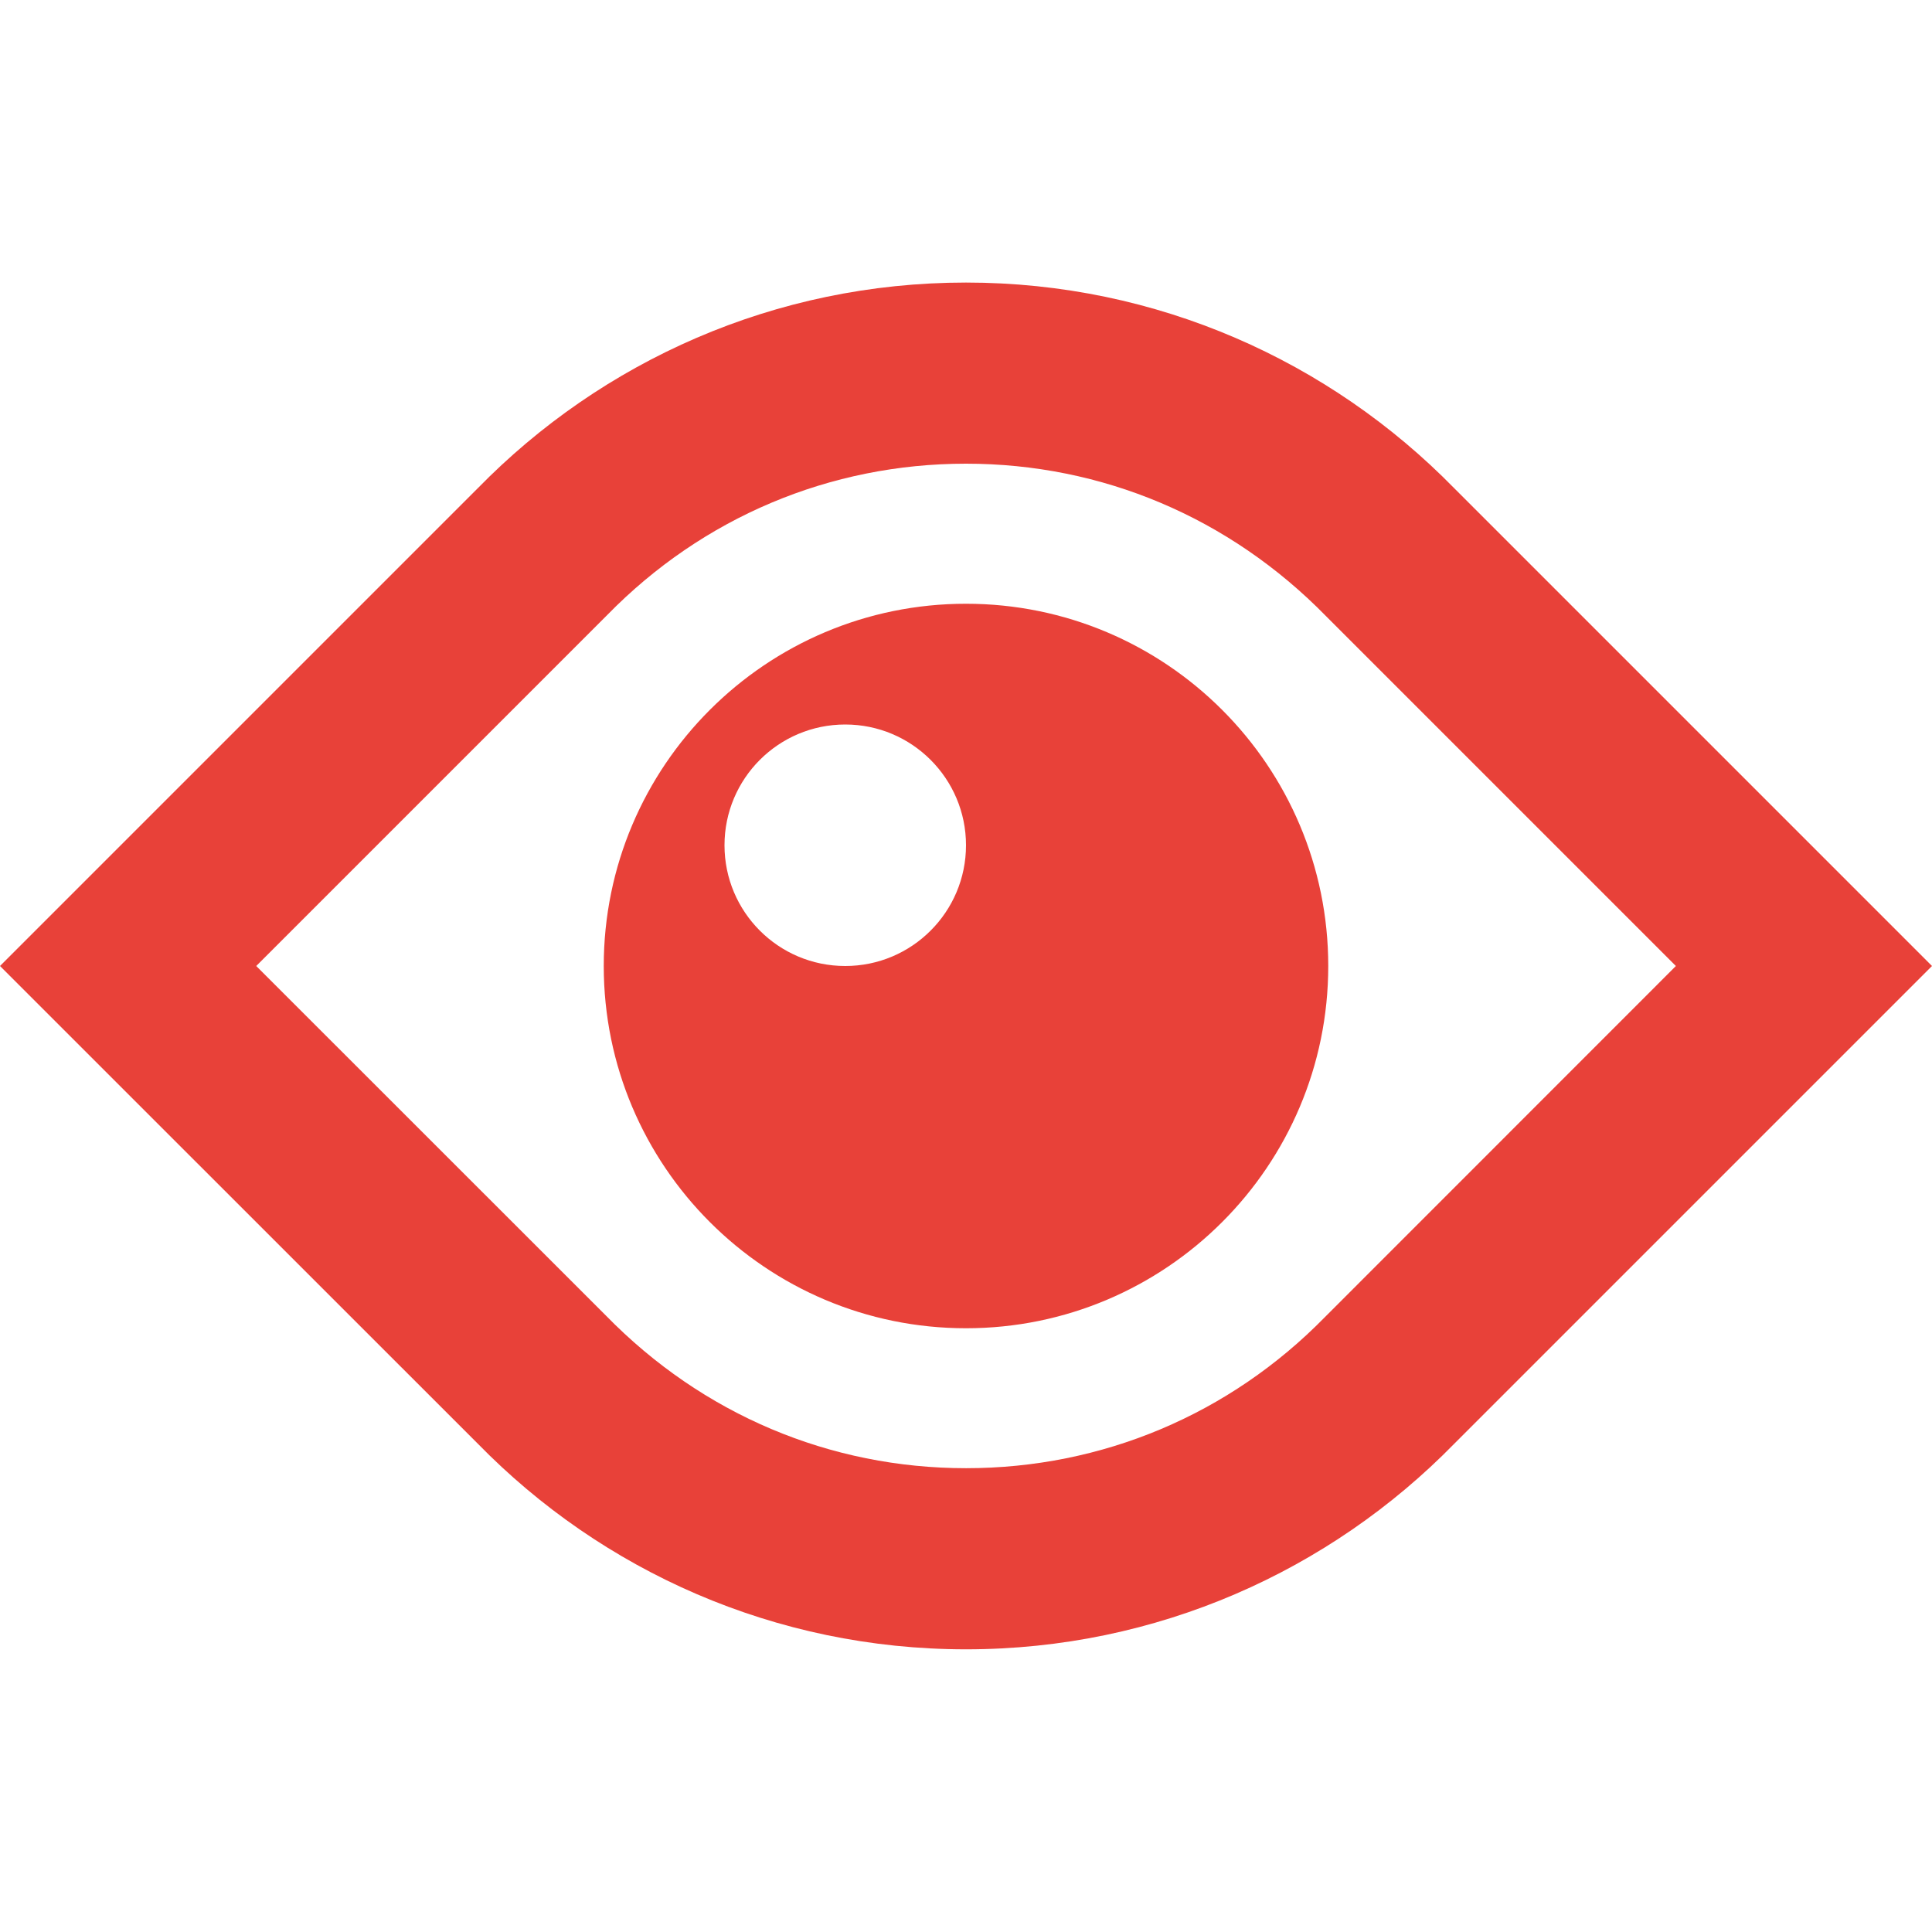 <?xml version="1.0" encoding="utf-8"?>
<!-- Generator: Adobe Illustrator 16.0.4, SVG Export Plug-In . SVG Version: 6.00 Build 0)  -->
<!DOCTYPE svg PUBLIC "-//W3C//DTD SVG 1.1//EN" "http://www.w3.org/Graphics/SVG/1.1/DTD/svg11.dtd">
<svg version="1.1" xmlns="http://www.w3.org/2000/svg" xmlns:xlink="http://www.w3.org/1999/xlink" x="0px" y="0px" width="16px"
	 height="16px" viewBox="0 0 16 16" style="enable-background:new 0 0 16 16;" xml:space="preserve">
<g id="Layer_2">
</g>
<g id="Layer_7">
	<path style="fill:#E84139;" d="M12.042,4.042C11.015,2.993,9.584,2.34,8,2.34c-1.585,0-3.016,0.653-4.043,1.703L0,8h0l3.957,3.956
		C4.984,13.007,6.416,13.659,8,13.659c1.583,0,3.015-0.652,4.042-1.701L16,8L12.042,4.042z M10.972,10.908
		c-0.79,0.807-1.846,1.251-2.971,1.251c-1.126,0-2.182-0.444-2.983-1.264L2.122,8l2.907-2.907C5.819,4.285,6.874,3.84,8,3.84
		c1.125,0,2.18,0.444,2.981,1.262L13.879,8L10.972,10.908z M11,8 M5,8c0,1.656,1.344,3,3,3s3-1.344,3-3c0-1.657-1.344-3-3-3
		S5,6.343,5,8 M6,7c0-0.552,0.447-1,1-1c0.552,0,1,0.448,1,1S7.552,8,7,8C6.447,8,6,7.552,6,7z"/>
</g>
</svg>
